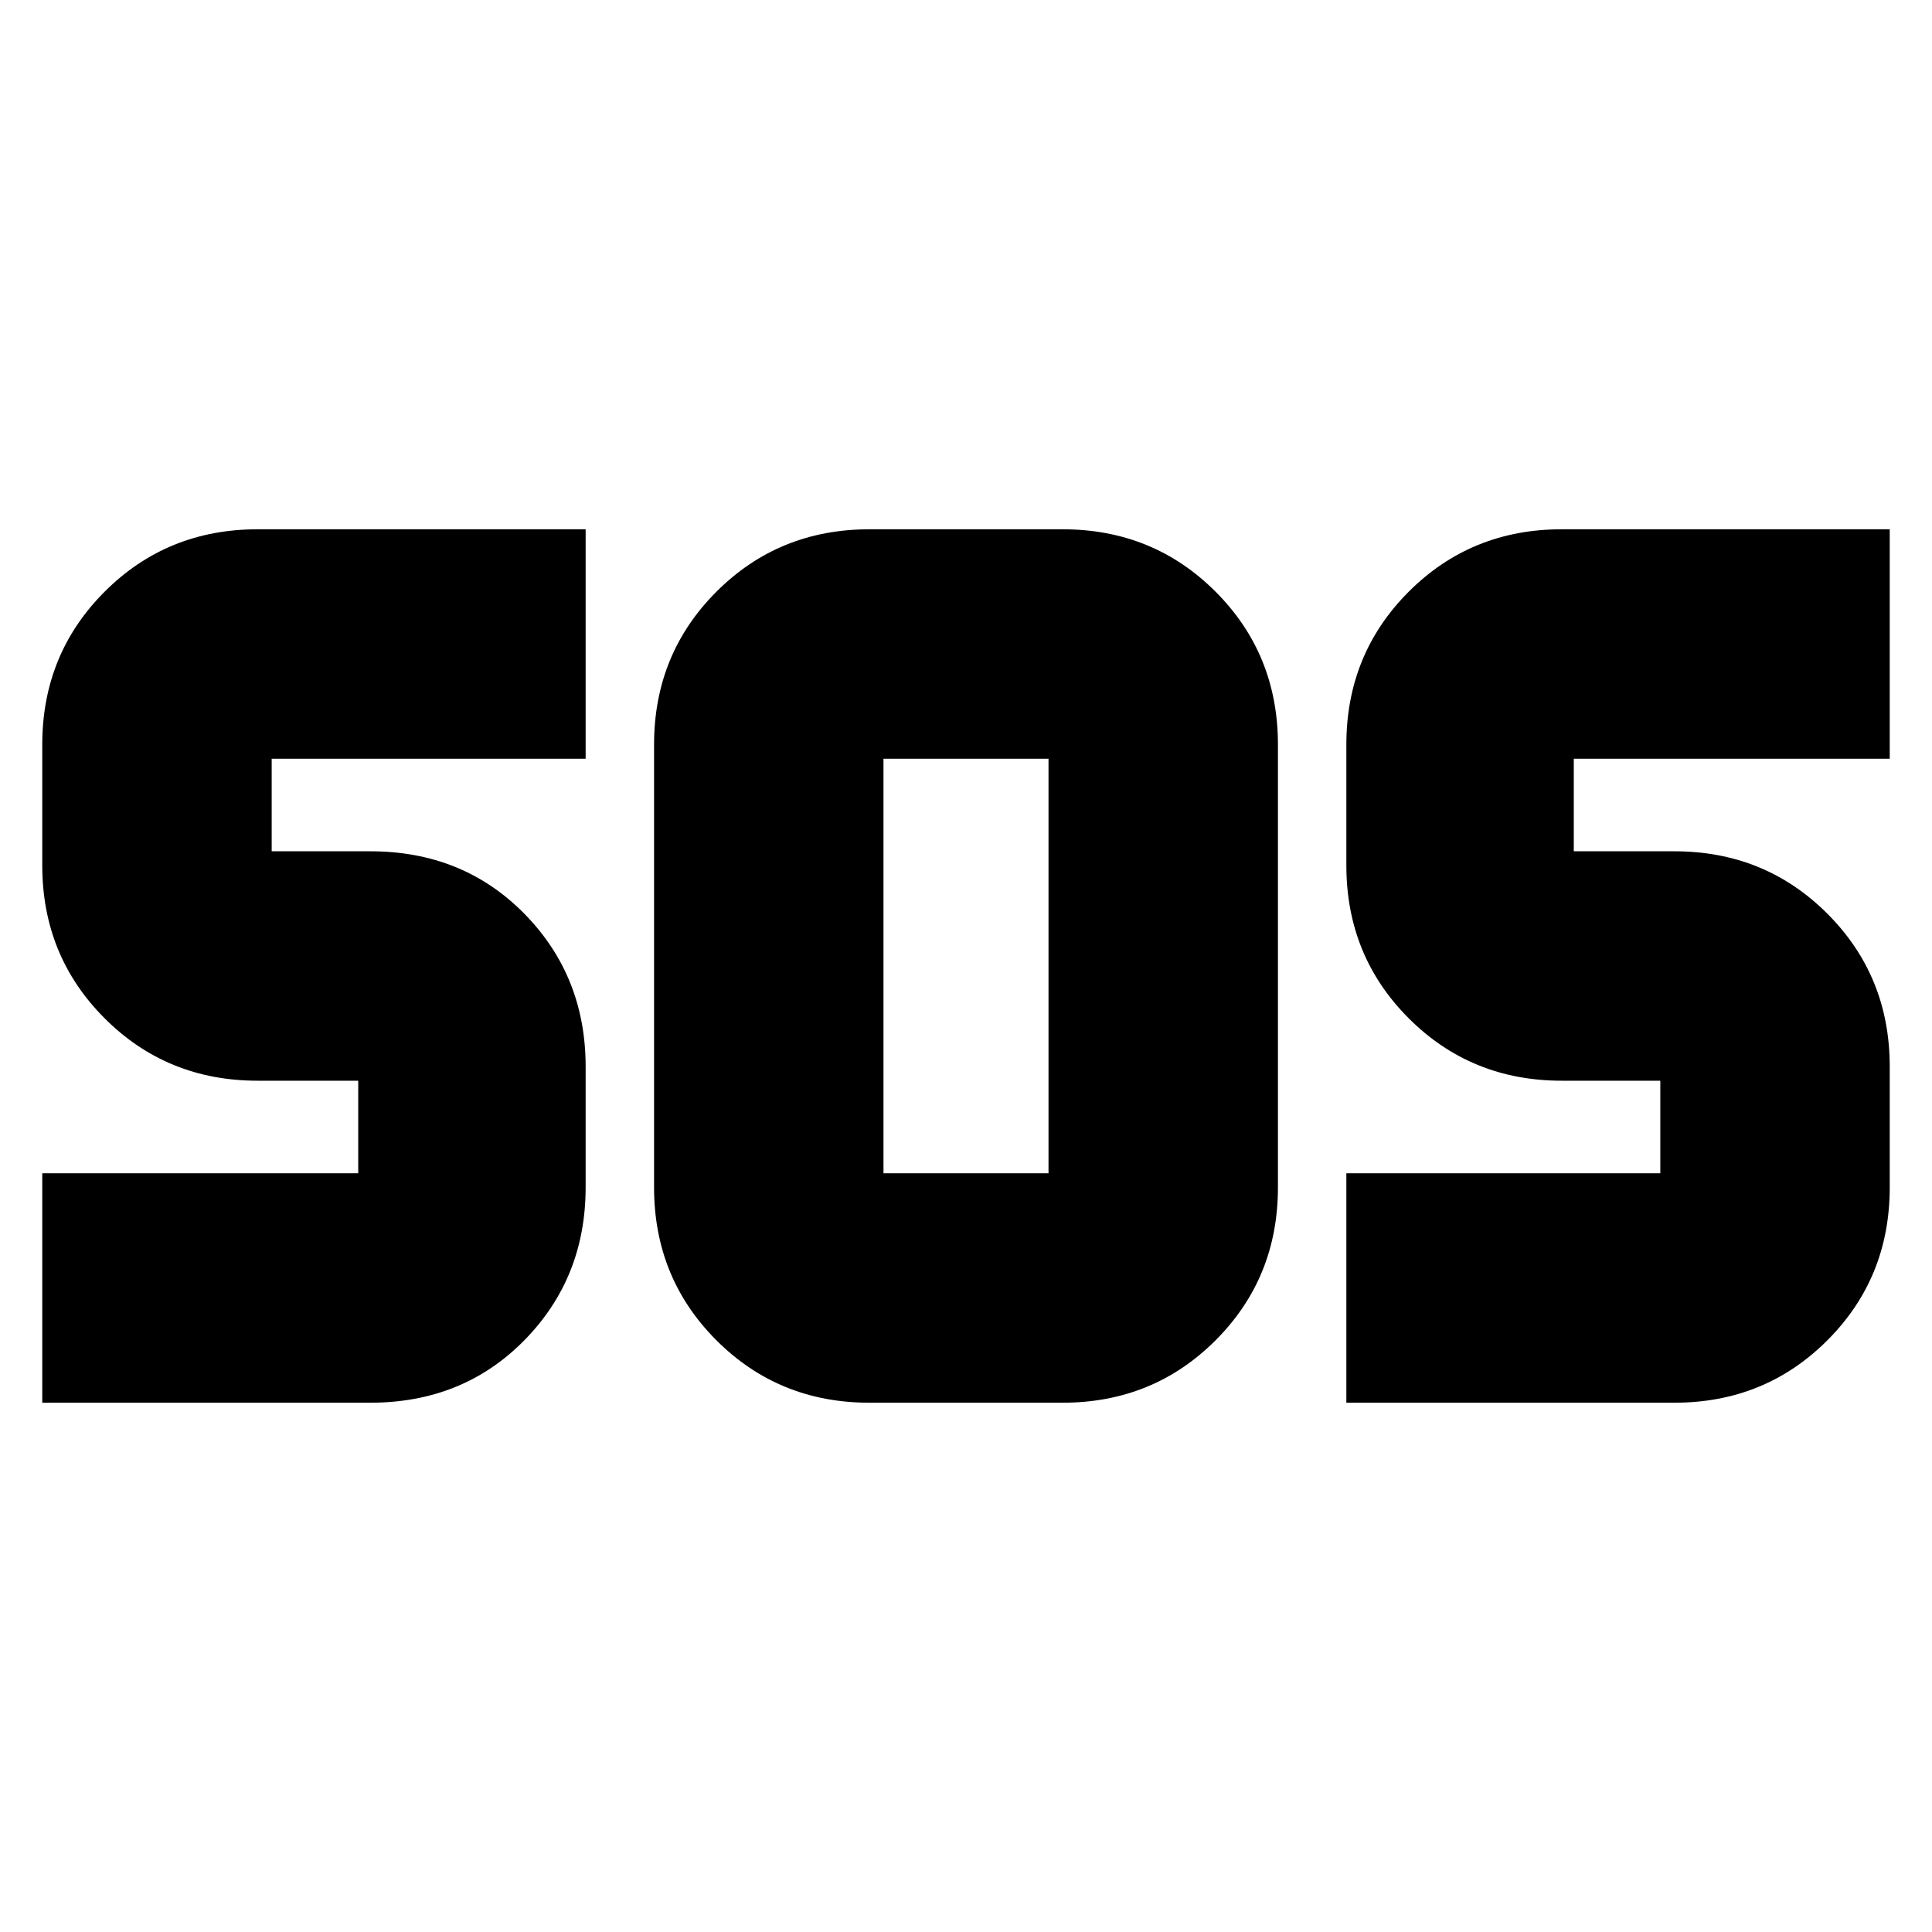 <svg xmlns="http://www.w3.org/2000/svg" height="24" width="24"><path d="M10.8 17.425Q9.675 17.425 8.9 16.65Q8.125 15.875 8.125 14.75V9.25Q8.125 8.125 8.9 7.35Q9.675 6.575 10.8 6.575H13.2Q14.325 6.575 15.1 7.35Q15.875 8.125 15.875 9.25V14.75Q15.875 15.875 15.1 16.65Q14.325 17.425 13.2 17.425ZM0.525 17.425V14.575H4.45Q4.45 14.575 4.45 14.575Q4.45 14.575 4.45 14.575V13.425Q4.45 13.425 4.45 13.425Q4.45 13.425 4.45 13.425H3.2Q2.075 13.425 1.3 12.65Q0.525 11.875 0.525 10.75V9.25Q0.525 8.125 1.3 7.35Q2.075 6.575 3.2 6.575H7.275V9.425H3.375Q3.375 9.425 3.375 9.425Q3.375 9.425 3.375 9.425V10.575Q3.375 10.575 3.375 10.575Q3.375 10.575 3.375 10.575H4.6Q5.75 10.575 6.513 11.35Q7.275 12.125 7.275 13.25V14.75Q7.275 15.875 6.513 16.65Q5.75 17.425 4.6 17.425ZM16.725 17.425V14.575H20.625Q20.625 14.575 20.625 14.575Q20.625 14.575 20.625 14.575V13.425Q20.625 13.425 20.625 13.425Q20.625 13.425 20.625 13.425H19.4Q18.275 13.425 17.5 12.65Q16.725 11.875 16.725 10.75V9.25Q16.725 8.125 17.5 7.35Q18.275 6.575 19.4 6.575H23.475V9.425H19.55Q19.55 9.425 19.55 9.425Q19.55 9.425 19.55 9.425V10.575Q19.55 10.575 19.55 10.575Q19.55 10.575 19.55 10.575H20.8Q21.925 10.575 22.7 11.35Q23.475 12.125 23.475 13.25V14.75Q23.475 15.875 22.7 16.65Q21.925 17.425 20.8 17.425ZM10.975 14.575H13.025Q13.025 14.575 13.025 14.575Q13.025 14.575 13.025 14.575V9.425Q13.025 9.425 13.025 9.425Q13.025 9.425 13.025 9.425H10.975Q10.975 9.425 10.975 9.425Q10.975 9.425 10.975 9.425V14.575Q10.975 14.575 10.975 14.575Q10.975 14.575 10.975 14.575Z"/></svg>